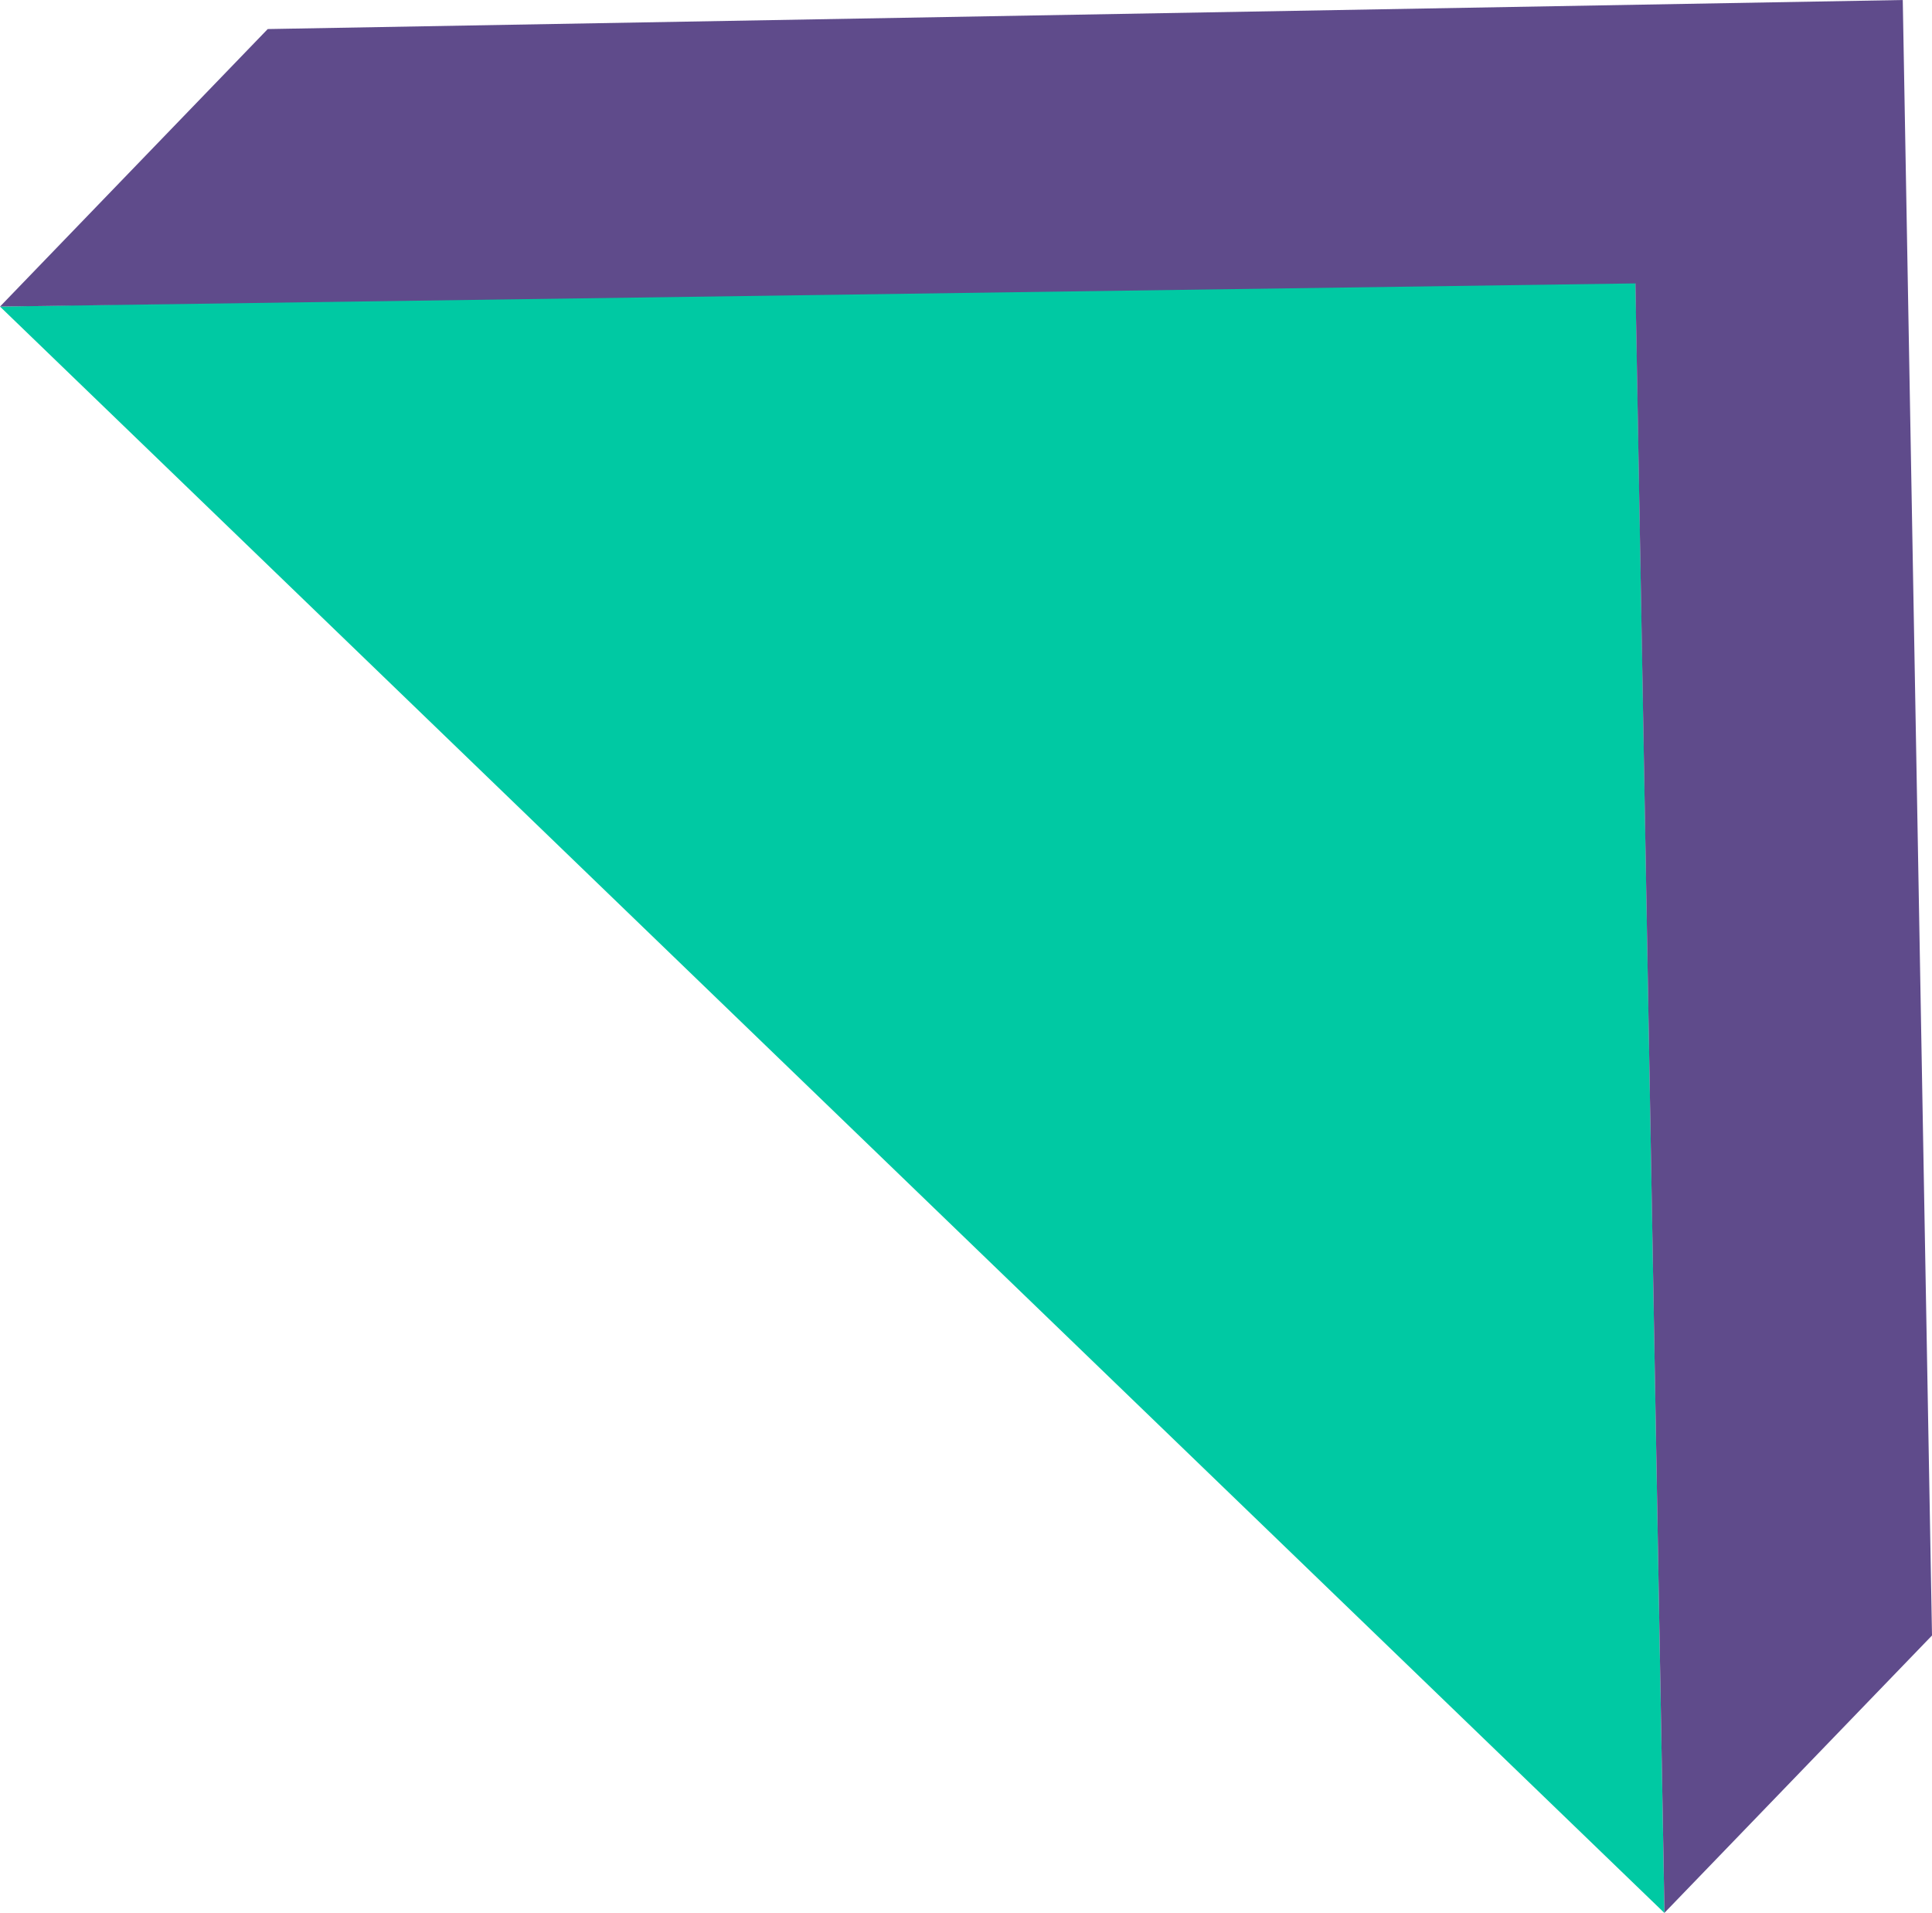<?xml version="1.0" encoding="UTF-8"?><svg id="Layer_1" xmlns="http://www.w3.org/2000/svg" viewBox="0 0 105.07 104.02"><path id="Path_69" d="M0,16.67l90.52,87.35-1.58-88.93L0,16.67Z" style="fill:#00c9a3; stroke-width:0px;"/><path id="Path_70" d="M14.56,1.58L0,16.67l88.94-1.26,1.58,88.6,14.55-15.08L103.48,0,14.56,1.58Z" style="fill:#5f4b8b; stroke-width:0px;"/></svg>